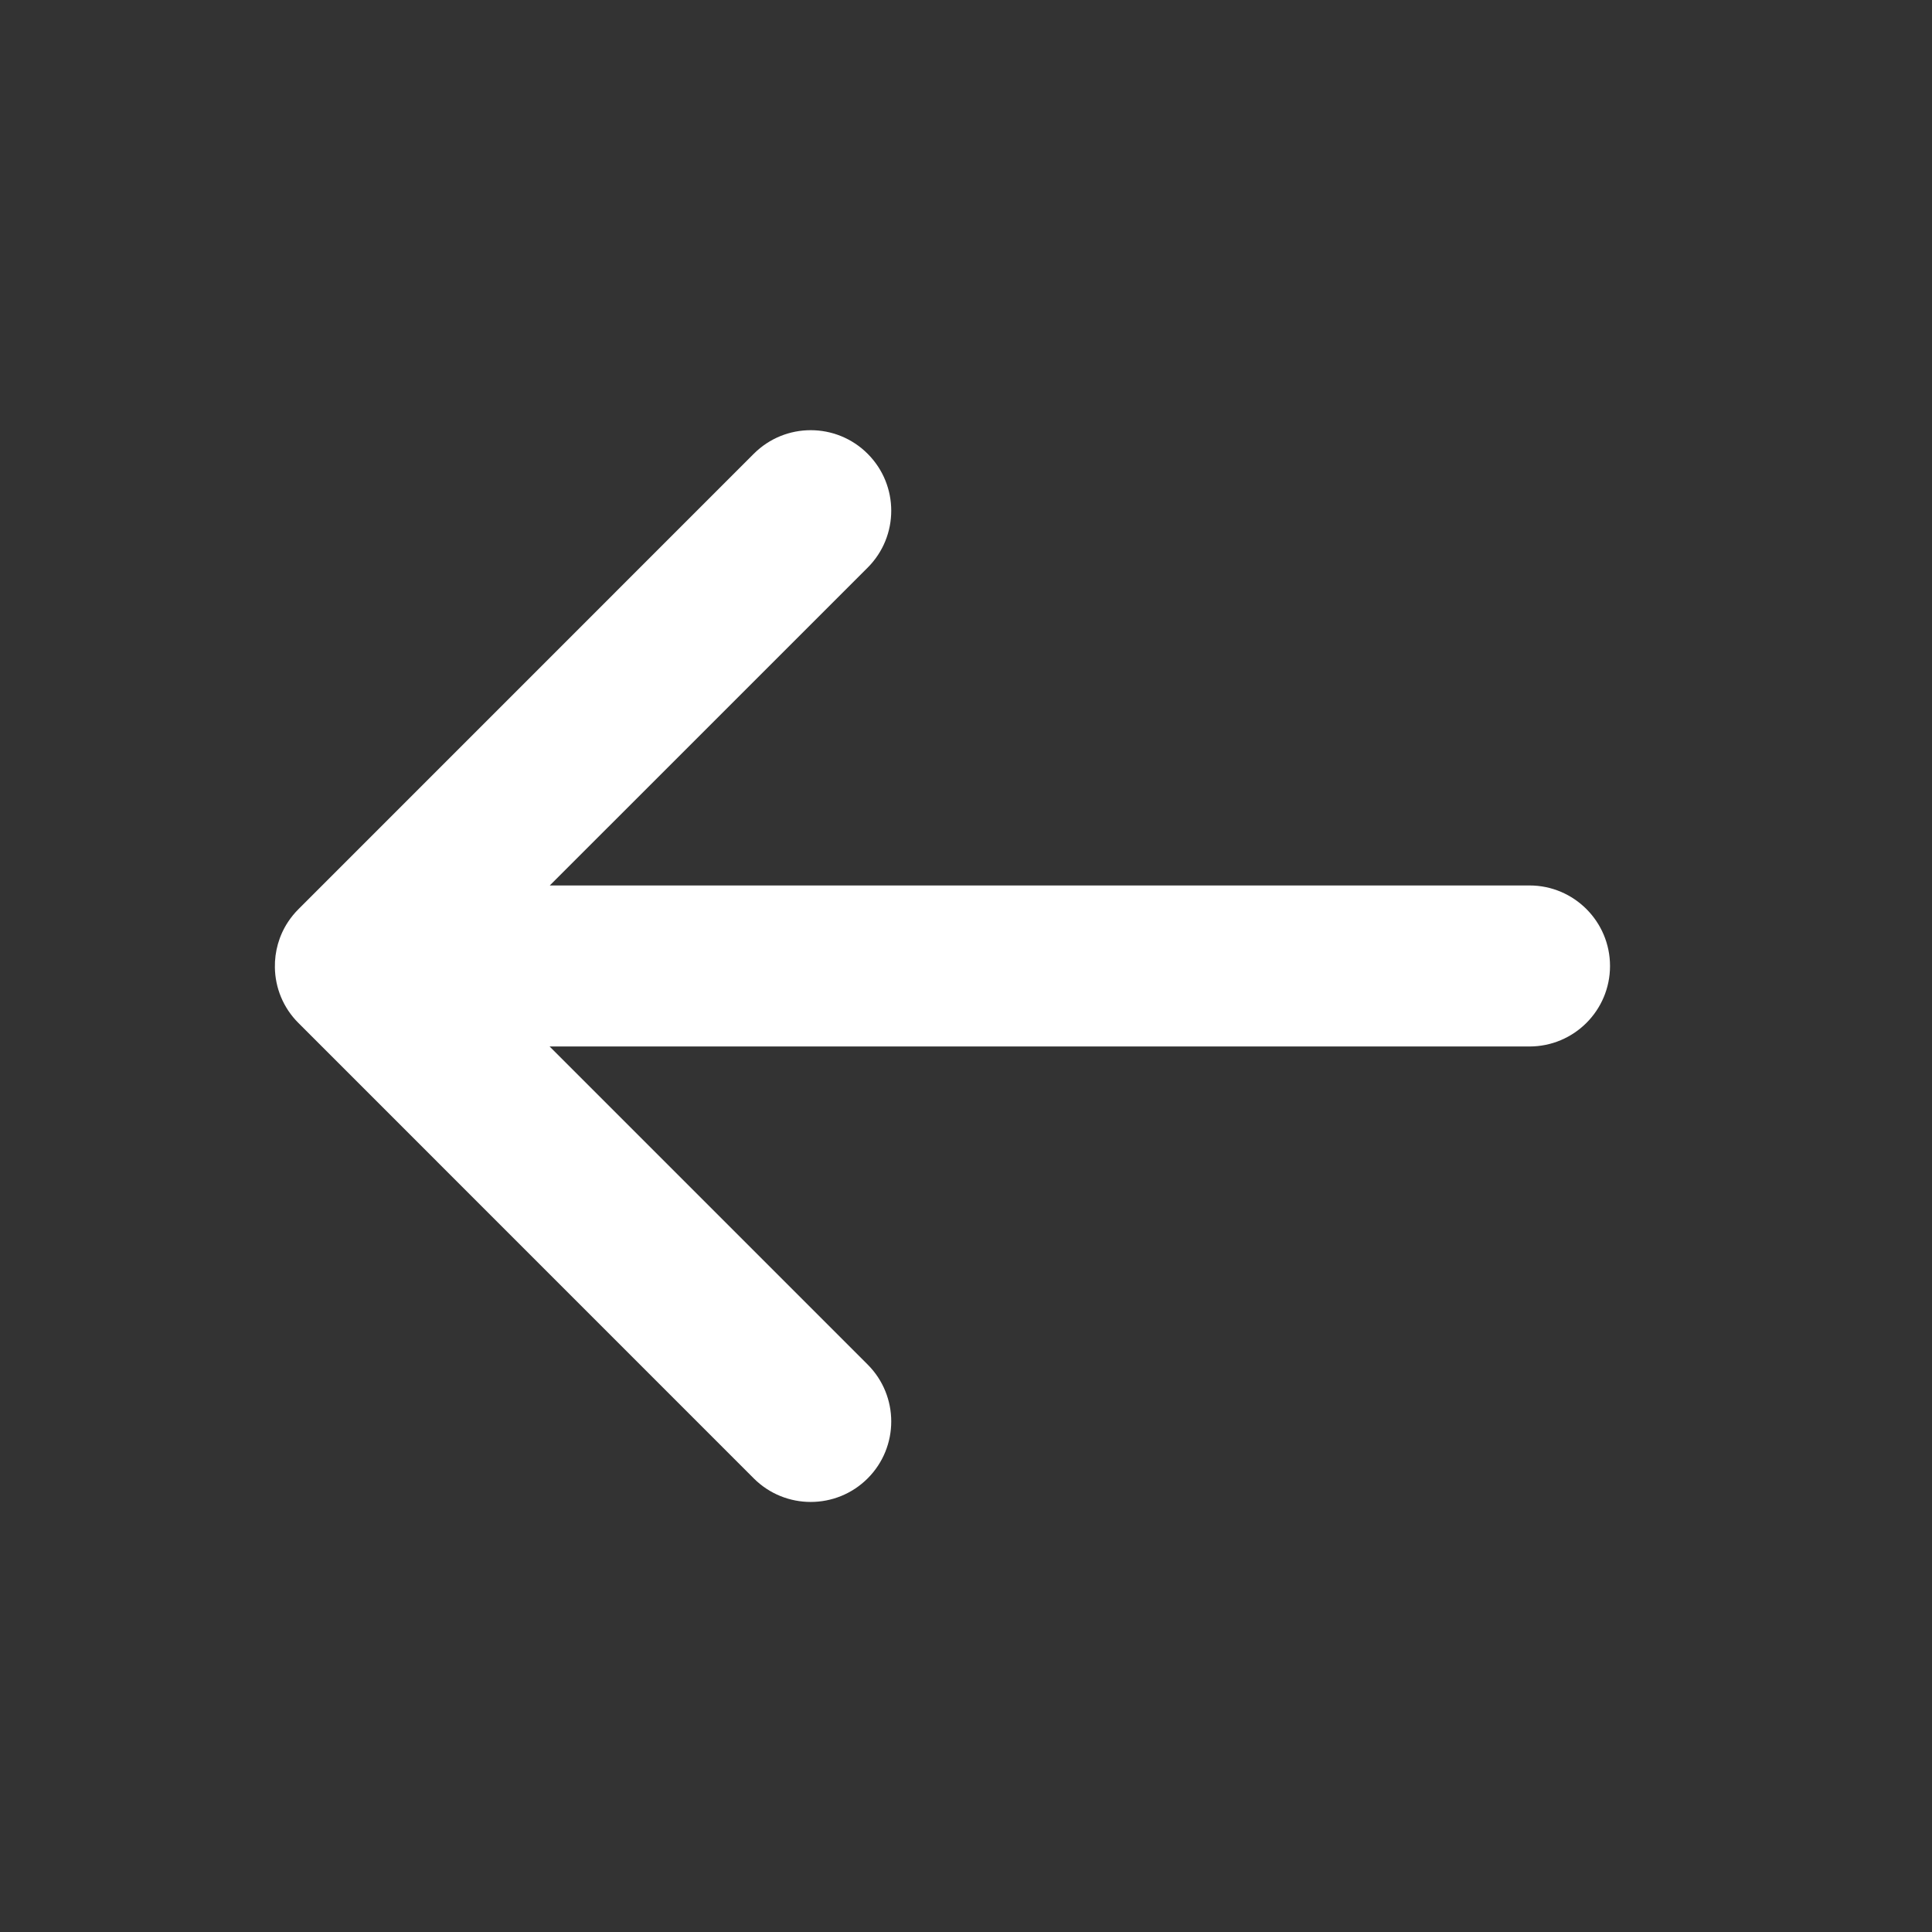 <svg width="32" height="32" viewBox="0 0 32 32" fill="none" xmlns="http://www.w3.org/2000/svg">
<rect x="0" y="0" width="32" height="32" fill="#333333" stroke="none"/>
<path fill-rule="evenodd" clip-rule="evenodd" d="M14.371 7.516C14.892 8.037 14.892 8.881 14.371 9.402L9.106 14.666H25.333C26.07 14.666 26.667 15.264 26.667 16C26.667 16.736 26.07 17.333 25.333 17.333H9.103L14.371 22.601C14.892 23.122 14.892 23.966 14.371 24.487C13.85 25.007 13.006 25.007 12.485 24.487L4.943 16.944C4.688 16.69 4.558 16.358 4.553 16.025C4.548 15.761 4.621 15.496 4.772 15.268C4.821 15.194 4.878 15.124 4.943 15.059L4.945 15.057L12.485 7.516C13.006 6.995 13.85 6.995 14.371 7.516Z" fill="white"/>
</svg>
